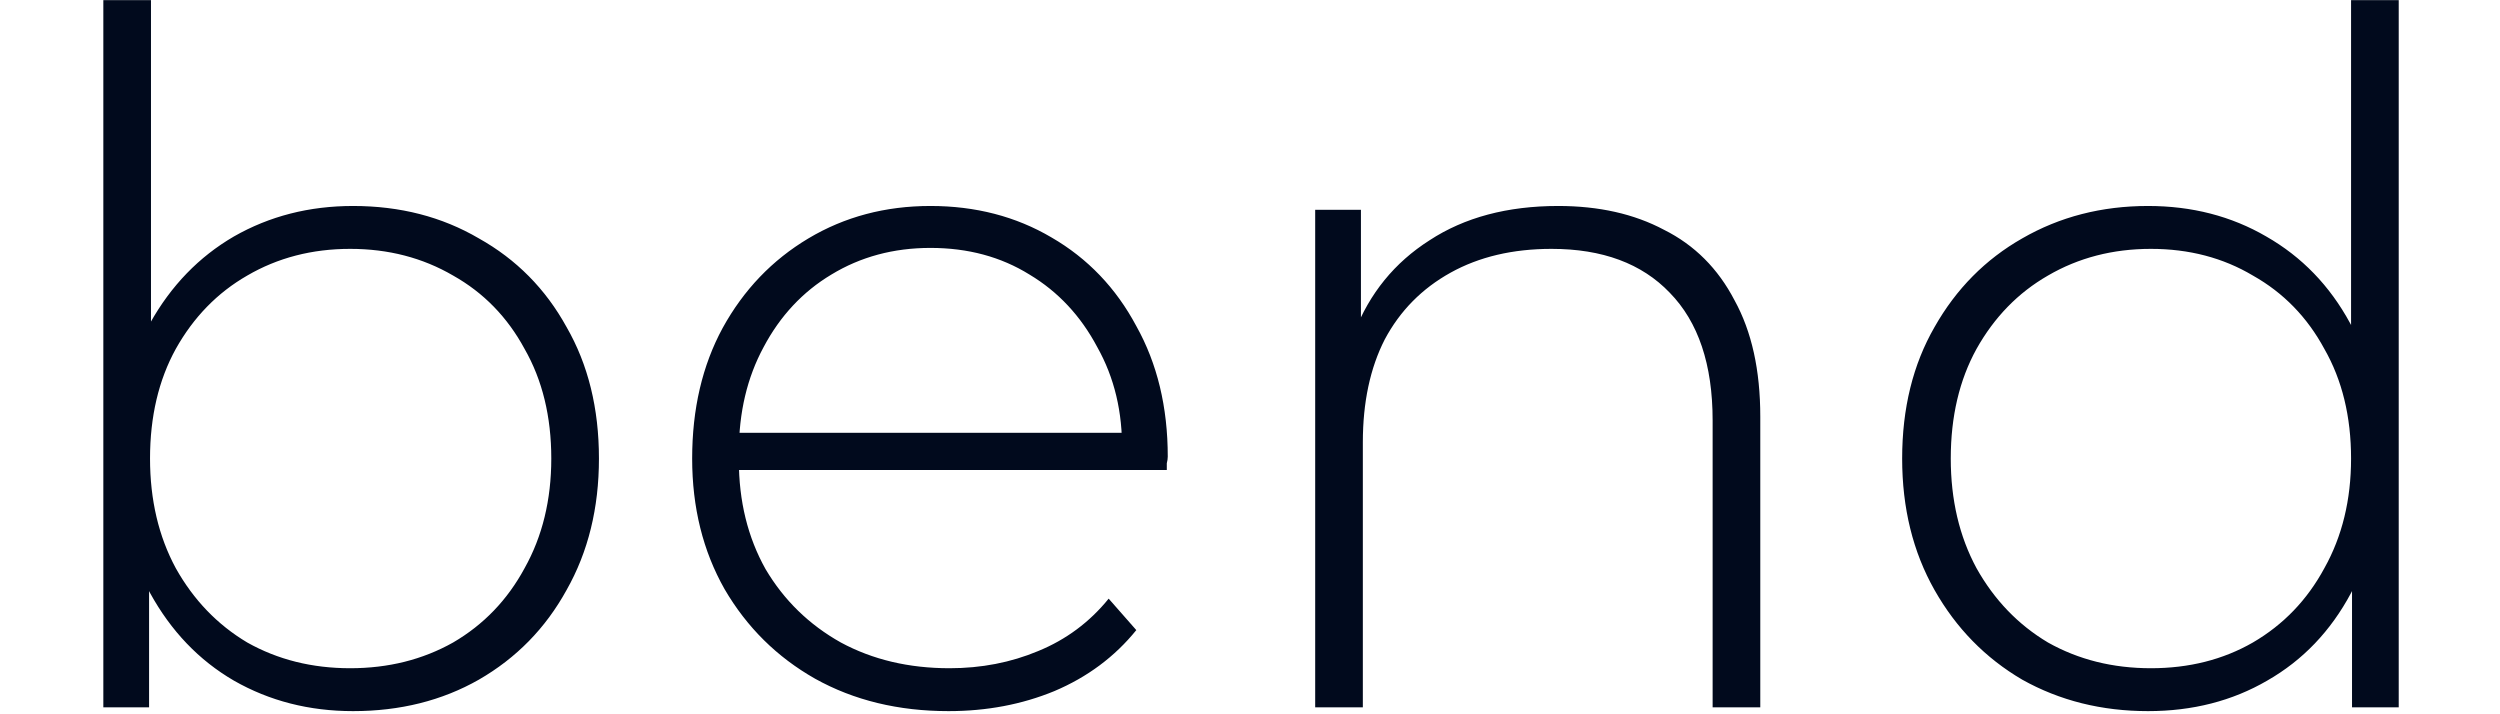 <svg width="774" height="221" viewBox="0 0 774 221" fill="none" xmlns="http://www.w3.org/2000/svg">
<path d="M109.302 220.163C95.728 220.163 83.433 217.015 72.417 210.72C61.597 204.425 52.942 195.376 46.45 183.573C40.155 171.77 37.007 157.901 37.007 141.966C37.007 125.639 40.155 111.671 46.45 100.065C52.942 88.459 61.597 79.508 72.417 73.213C83.433 66.918 95.728 63.77 109.302 63.77C123.859 63.77 136.843 67.114 148.253 73.803C159.859 80.295 168.908 89.442 175.4 101.245C182.089 112.852 185.433 126.425 185.433 141.966C185.433 157.311 182.089 170.884 175.4 182.688C168.908 194.491 159.859 203.737 148.253 210.425C136.843 216.917 123.859 220.163 109.302 220.163ZM31.991 218.982V0.033H46.745V114.819L43.794 141.671L46.155 168.524V218.982H31.991ZM108.417 206.884C120.22 206.884 130.843 204.228 140.286 198.917C149.728 193.409 157.105 185.737 162.417 175.901C167.925 166.065 170.679 154.753 170.679 141.966C170.679 128.983 167.925 117.671 162.417 108.032C157.105 98.196 149.728 90.622 140.286 85.311C130.843 79.803 120.22 77.049 108.417 77.049C96.614 77.049 85.991 79.803 76.548 85.311C67.302 90.622 59.925 98.196 54.417 108.032C49.106 117.671 46.45 128.983 46.45 141.966C46.45 154.753 49.106 166.065 54.417 175.901C59.925 185.737 67.302 193.409 76.548 198.917C85.991 204.228 96.614 206.884 108.417 206.884ZM293.67 220.163C278.129 220.163 264.358 216.818 252.358 210.13C240.555 203.442 231.211 194.196 224.326 182.392C217.637 170.589 214.293 157.114 214.293 141.966C214.293 126.622 217.441 113.147 223.736 101.54C230.227 89.737 239.08 80.491 250.293 73.803C261.506 67.114 274.096 63.77 288.063 63.77C302.03 63.77 314.522 67.016 325.538 73.508C336.752 79.999 345.506 89.147 351.801 100.95C358.292 112.557 361.538 126.032 361.538 141.376C361.538 141.966 361.44 142.655 361.243 143.442C361.243 144.032 361.243 144.72 361.243 145.507H225.211V133.999H353.276L347.374 139.606C347.571 127.606 345.014 116.885 339.702 107.442C334.588 97.803 327.604 90.327 318.752 85.016C309.899 79.508 299.67 76.754 288.063 76.754C276.653 76.754 266.424 79.508 257.375 85.016C248.522 90.327 241.539 97.803 236.424 107.442C231.309 116.885 228.752 127.704 228.752 139.901V142.557C228.752 155.147 231.506 166.36 237.014 176.196C242.719 185.835 250.49 193.409 260.326 198.917C270.162 204.228 281.375 206.884 293.965 206.884C303.801 206.884 312.948 205.114 321.407 201.573C330.063 198.032 337.342 192.622 343.243 185.343L351.801 195.081C345.112 203.343 336.653 209.638 326.424 213.966C316.391 218.097 305.473 220.163 293.67 220.163ZM482.427 63.77C495.017 63.77 505.935 66.229 515.181 71.147C524.623 75.868 531.902 83.147 537.017 92.983C542.328 102.622 544.984 114.622 544.984 128.983V218.982H530.23V130.163C530.23 112.852 525.804 99.671 516.951 90.622C508.296 81.573 496.099 77.049 480.361 77.049C468.361 77.049 457.935 79.508 449.083 84.426C440.23 89.344 433.443 96.229 428.722 105.081C424.198 113.934 421.935 124.557 421.935 136.95V218.982H407.181V64.95H421.345V107.737L419.28 103.016C424.001 90.819 431.771 81.278 442.591 74.393C453.411 67.311 466.689 63.77 482.427 63.77ZM665.038 220.163C650.677 220.163 637.694 216.917 626.087 210.425C614.677 203.737 605.628 194.491 598.94 182.688C592.251 170.884 588.907 157.311 588.907 141.966C588.907 126.425 592.251 112.852 598.94 101.245C605.628 89.442 614.677 80.295 626.087 73.803C637.694 67.114 650.677 63.77 665.038 63.77C678.612 63.77 690.808 66.918 701.628 73.213C712.644 79.508 721.3 88.459 727.595 100.065C734.087 111.671 737.333 125.639 737.333 141.966C737.333 157.901 734.185 171.77 727.89 183.573C721.595 195.376 712.939 204.425 701.923 210.72C691.103 217.015 678.808 220.163 665.038 220.163ZM665.923 206.884C677.726 206.884 688.251 204.228 697.497 198.917C706.939 193.409 714.316 185.737 719.628 175.901C725.136 166.065 727.89 154.753 727.89 141.966C727.89 128.983 725.136 117.671 719.628 108.032C714.316 98.196 706.939 90.622 697.497 85.311C688.251 79.803 677.726 77.049 665.923 77.049C654.12 77.049 643.497 79.803 634.054 85.311C624.809 90.622 617.432 98.196 611.923 108.032C606.612 117.671 603.956 128.983 603.956 141.966C603.956 154.753 606.612 166.065 611.923 175.901C617.432 185.737 624.809 193.409 634.054 198.917C643.497 204.228 654.12 206.884 665.923 206.884ZM728.185 218.982V168.524L730.841 141.671L727.89 114.819V0.033H742.644V218.982H728.185Z" fill="#010A1D"/>
</svg>
